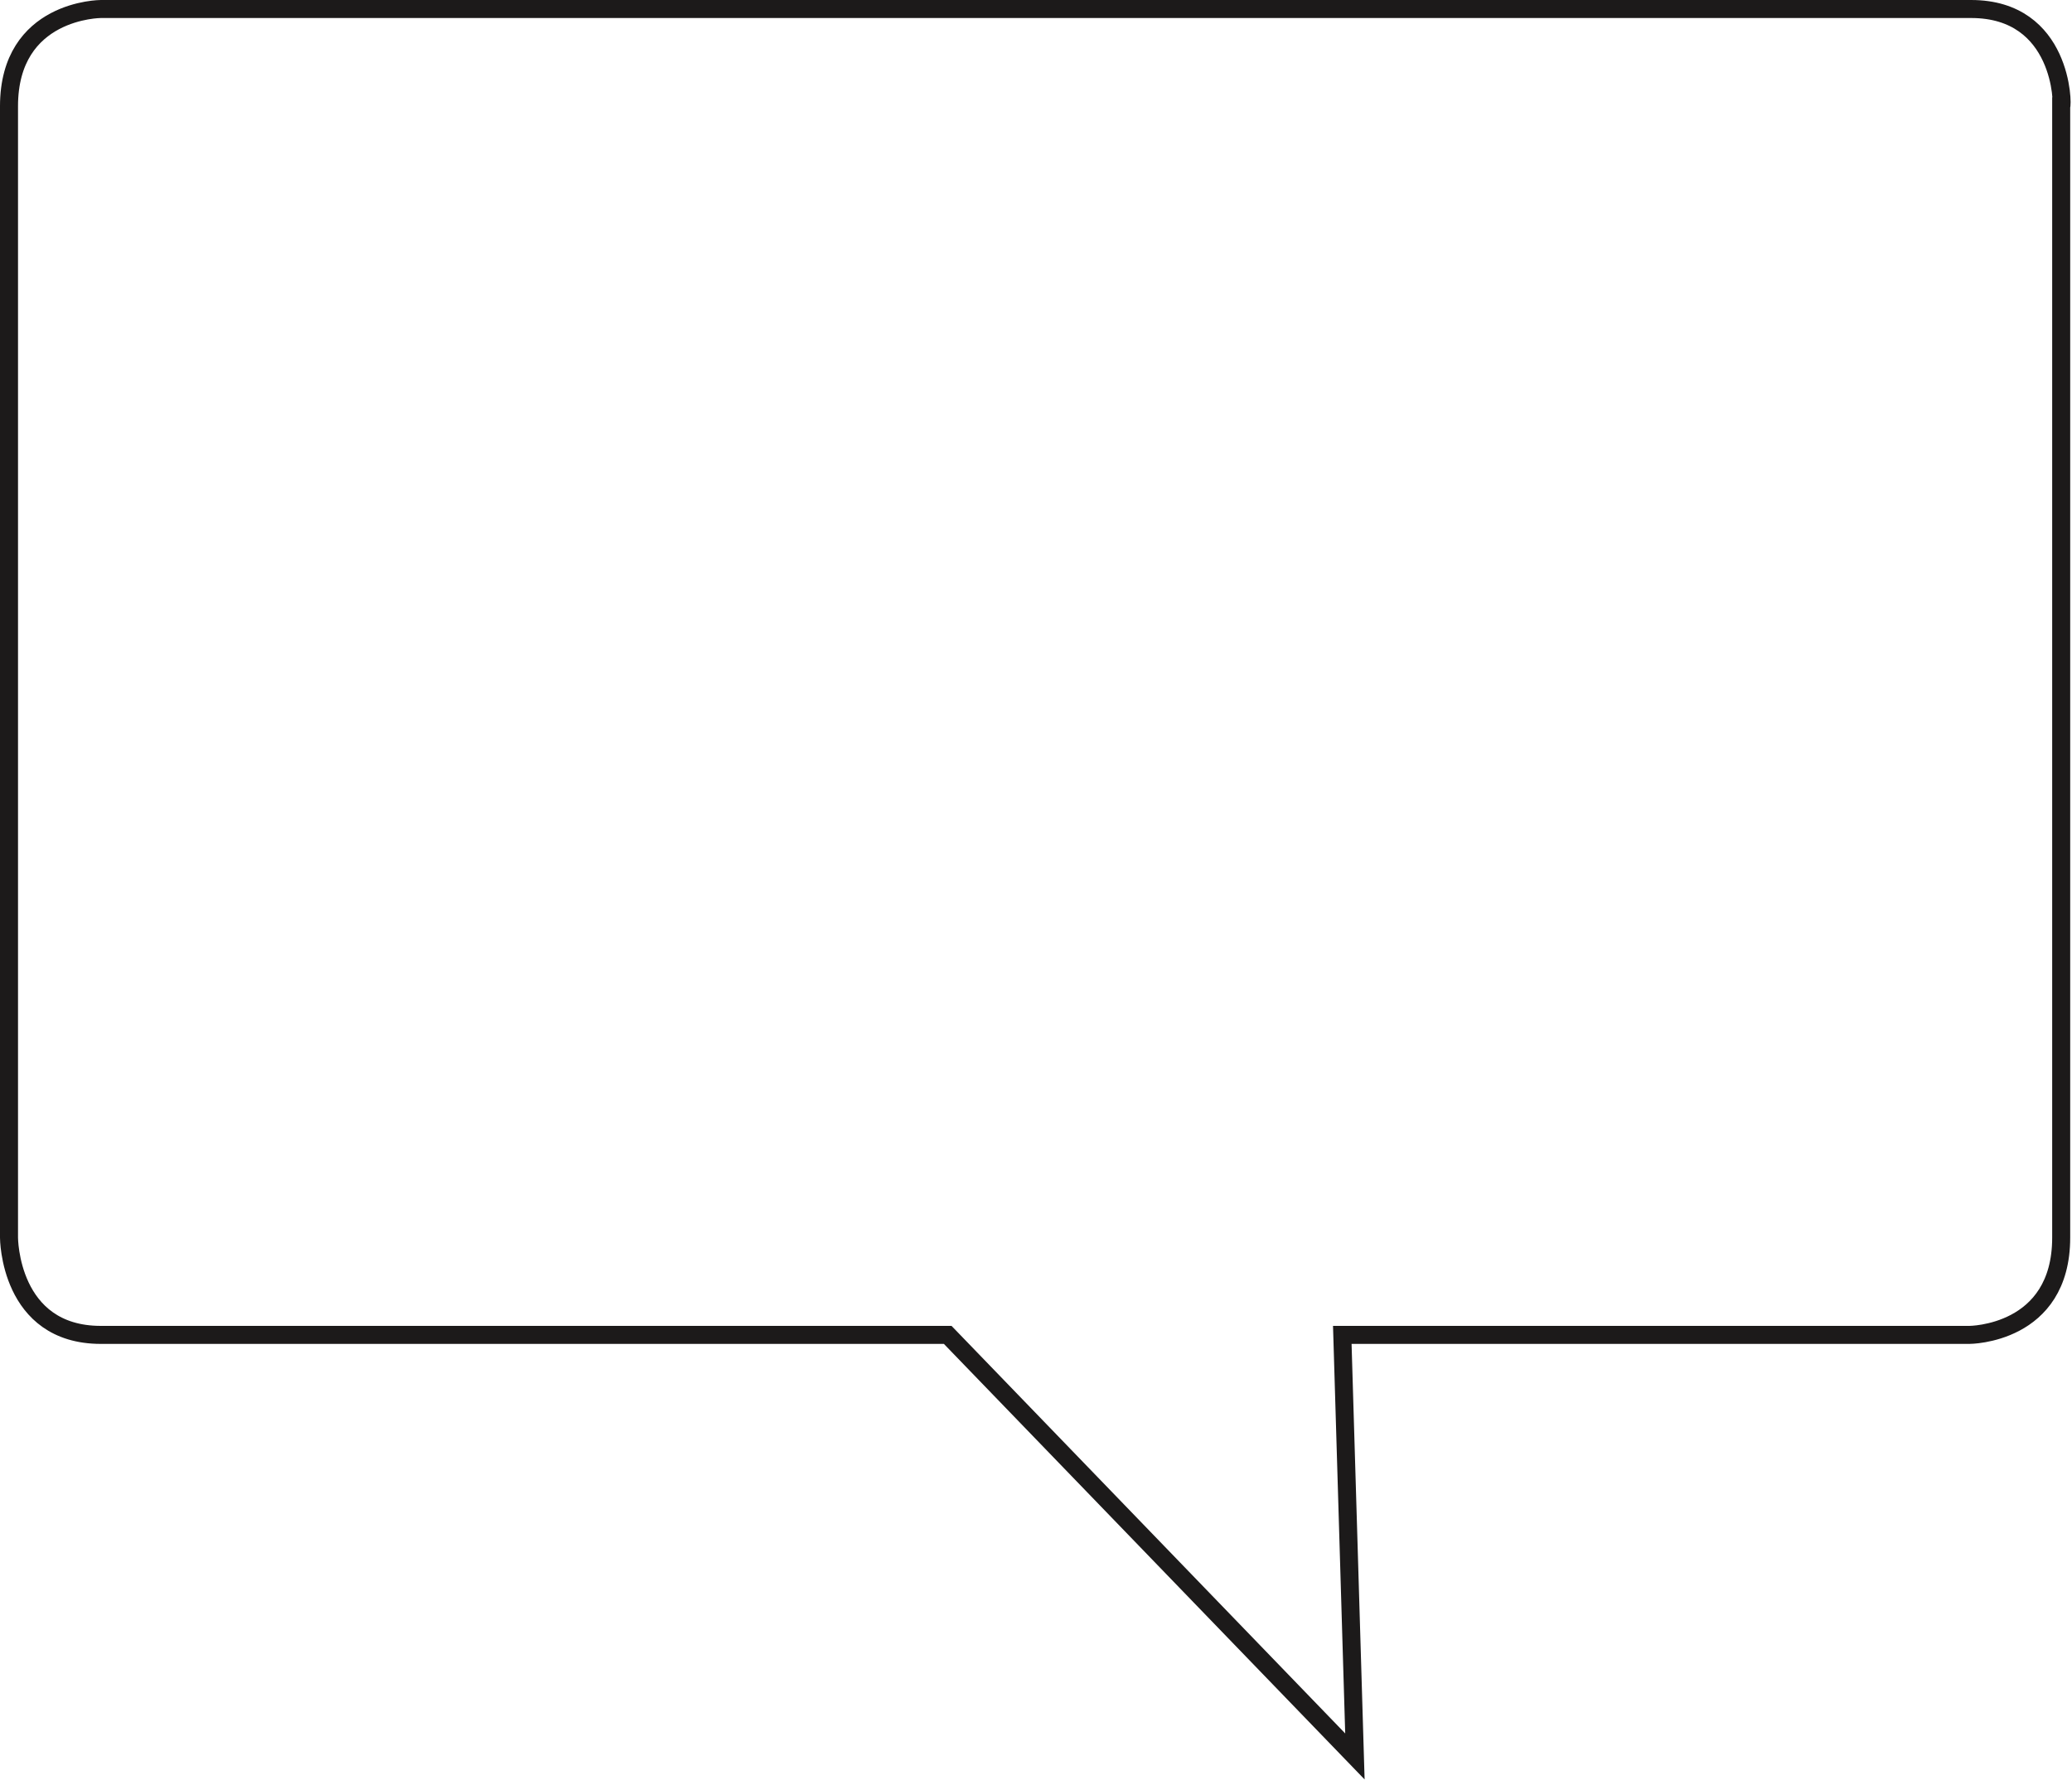<?xml version="1.0" encoding="utf-8"?>
<!-- Generator: Adobe Illustrator 21.1.0, SVG Export Plug-In . SVG Version: 6.00 Build 0)  -->
<svg version="1.1" xmlns="http://www.w3.org/2000/svg" xmlns:xlink="http://www.w3.org/1999/xlink" x="0px" y="0px"
	 viewBox="0 0 115 98.8" style="enable-background:new 0 0 115 98.8;" xml:space="preserve">
<style type="text/css">
	.st0{fill:none;stroke:#1C1A1A;stroke-miterlimit:10;}
</style>
<g id="Camada_1">
</g>
<g id="Camada_2">
	<path class="st0" d="M109.4,0.5H5.6c0,0-5.1,0-5.1,5.4v62.8c0,0,0,5.4,5.1,5.4h47l22.6,23.4l-0.7-23.4h34.8c0,0,5.1,0,5.1-5.4V5.9
		C114.5,5.9,114.5,0.5,109.4,0.5z"/>
</g>
</svg>
